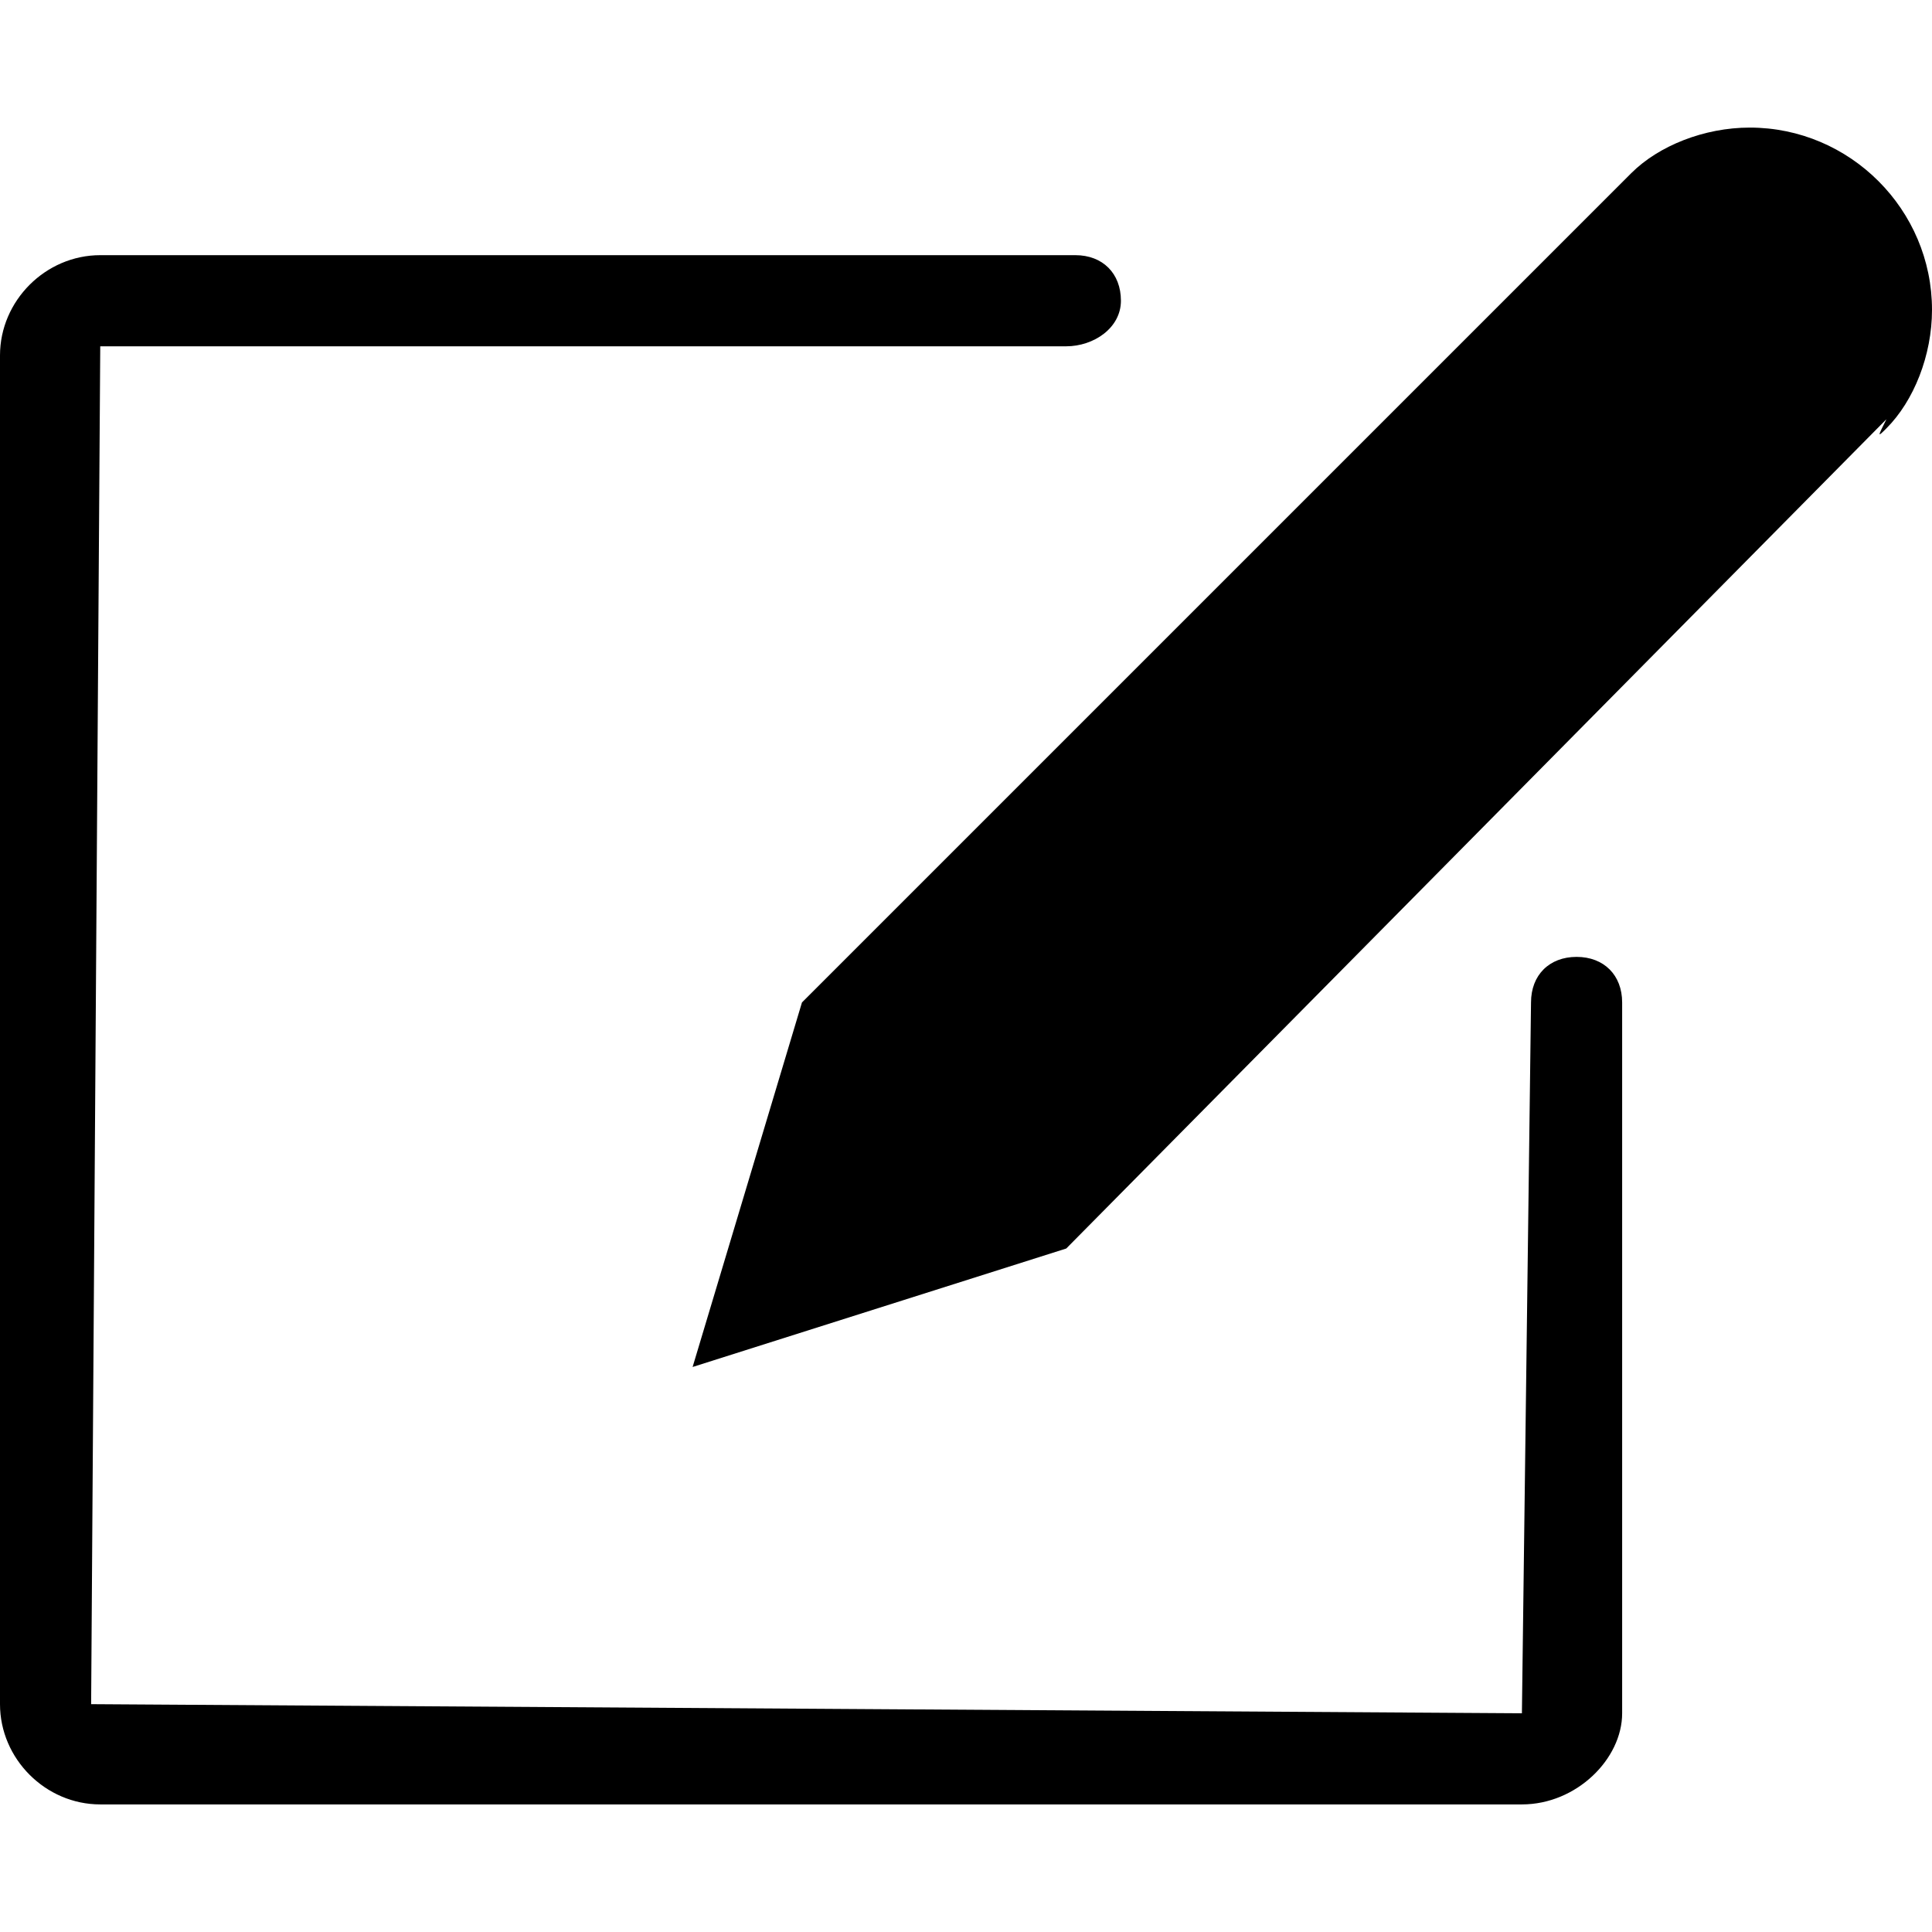 <?xml version="1.0" encoding="utf-8"?>
<!-- Generator: Adobe Illustrator 24.1.0, SVG Export Plug-In . SVG Version: 6.00 Build 0)  -->
<svg  id="Capa_1" xmlns="http://www.w3.org/2000/svg" xmlns:xlink="http://www.w3.org/1999/xlink" x="0px" y="0px"
	 viewBox="0 0 21.2 21.2" style="enable-background:new 0 0 21.2 21.2;" xml:space="preserve">
<style type="text/css">
	.st0{display:none;}
</style>
<g id="Capa_3" class="st0">
</g>
<g id="Capa_1_1_">
</g>
<g id="guies">
	<g>
		<path d="M16.7,19.8H1.1c-0.6,0-1.1-0.5-1.1-1.1V3.9c0-0.6,0.5-1.1,1.1-1.1h10.7c0.3,0,0.5,0.2,0.5,0.5S12,3.8,11.7,3.8H1.1L1,18.7
			l15.7,0.1l0.1-7.8c0-0.3,0.2-0.5,0.5-0.5s0.5,0.2,0.5,0.5v7.8C17.8,19.3,17.3,19.8,16.7,19.8z"/>
	</g>
	<g>
		<path d="M20.7,4.7c0.3-0.3,0.5-0.8,0.5-1.3c0-1.1-0.9-2-2-2c-0.5,0-1,0.2-1.3,0.5l0,0l-9.1,9.1l-1.2,4l4.1-1.3l9-9.1
			C20.6,4.8,20.6,4.8,20.7,4.7L20.7,4.7L20.7,4.7z"/>
	</g>
</g>
</svg>

